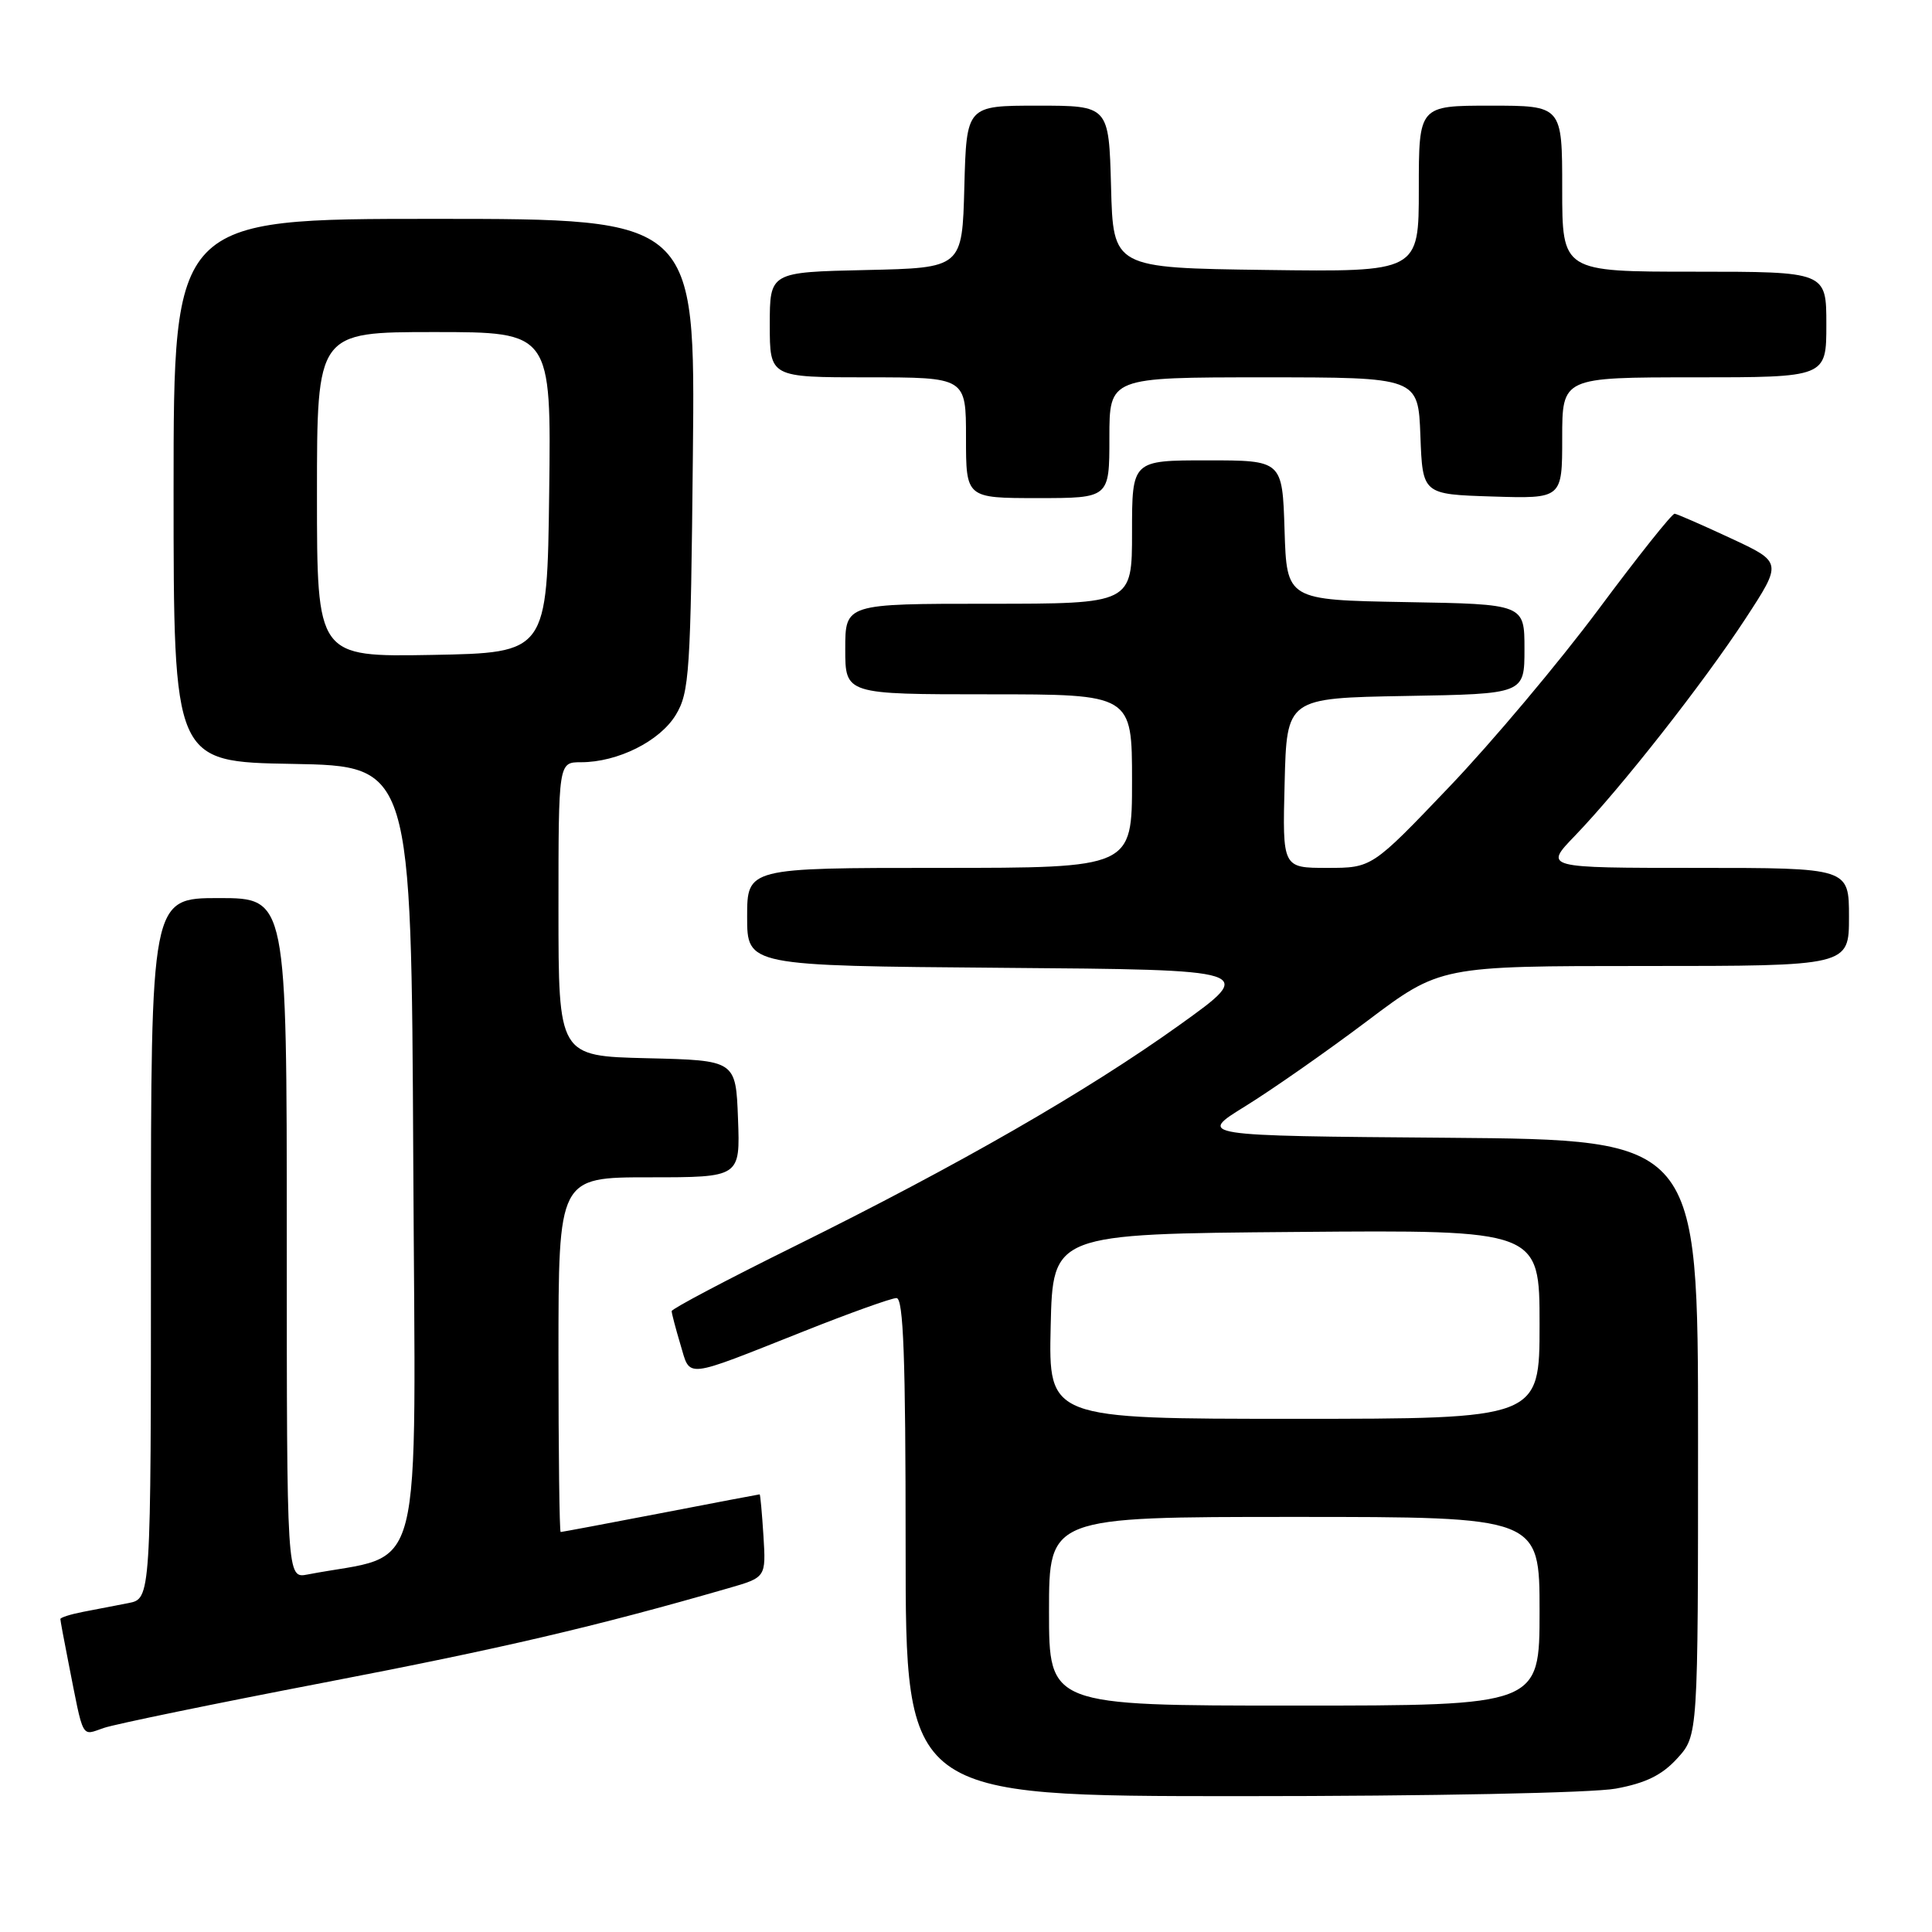 <?xml version="1.0" encoding="UTF-8" standalone="no"?>
<!DOCTYPE svg PUBLIC "-//W3C//DTD SVG 1.1//EN" "http://www.w3.org/Graphics/SVG/1.1/DTD/svg11.dtd" >
<svg xmlns="http://www.w3.org/2000/svg" xmlns:xlink="http://www.w3.org/1999/xlink" version="1.1" viewBox="0 0 256 256">
 <g >
 <path fill="currentColor"
d=" M 214.11 237.00 C 218.07 236.27 220.23 235.21 222.25 232.99 C 225.00 229.97 225.00 229.97 225.00 190.50 C 225.00 151.03 225.00 151.03 191.82 150.76 C 158.65 150.50 158.65 150.50 165.04 146.56 C 168.55 144.39 175.79 139.33 181.13 135.31 C 190.83 128.00 190.83 128.00 217.91 128.00 C 245.00 128.00 245.00 128.00 245.00 121.50 C 245.00 115.00 245.00 115.00 224.79 115.00 C 204.58 115.00 204.58 115.00 208.68 110.75 C 214.78 104.42 225.71 90.50 231.27 82.00 C 236.17 74.50 236.17 74.50 229.33 71.32 C 225.58 69.57 222.23 68.11 221.90 68.07 C 221.56 68.03 217.01 73.75 211.79 80.77 C 206.56 87.79 197.67 98.37 192.03 104.27 C 181.79 115.00 181.79 115.00 175.86 115.00 C 169.93 115.00 169.93 115.00 170.22 103.75 C 170.50 92.50 170.50 92.50 186.25 92.22 C 202.00 91.95 202.00 91.95 202.00 86.00 C 202.00 80.05 202.00 80.05 186.25 79.78 C 170.50 79.50 170.50 79.50 170.21 70.25 C 169.92 61.00 169.92 61.00 159.96 61.00 C 150.00 61.00 150.00 61.00 150.00 70.50 C 150.00 80.00 150.00 80.00 131.00 80.00 C 112.00 80.00 112.00 80.00 112.00 86.00 C 112.00 92.00 112.00 92.00 131.00 92.00 C 150.00 92.00 150.00 92.00 150.00 103.50 C 150.00 115.00 150.00 115.00 124.50 115.00 C 99.00 115.00 99.00 115.00 99.00 121.49 C 99.00 127.97 99.00 127.97 132.75 128.24 C 166.50 128.50 166.50 128.50 156.30 135.81 C 143.98 144.63 127.08 154.35 105.25 165.15 C 96.31 169.57 89.00 173.43 89.00 173.73 C 89.00 174.02 89.52 176.01 90.16 178.15 C 91.52 182.67 90.40 182.79 106.54 176.39 C 112.62 173.97 118.13 172.00 118.79 172.00 C 119.71 172.00 120.00 179.91 120.00 205.00 C 120.00 238.00 120.00 238.00 164.36 238.00 C 189.52 238.00 211.06 237.57 214.11 237.00 Z  M 43.00 222.94 C 66.43 218.44 78.86 215.54 96.50 210.45 C 101.50 209.01 101.50 209.01 101.16 203.50 C 100.97 200.48 100.74 198.00 100.66 198.01 C 100.57 198.01 94.67 199.13 87.54 200.51 C 80.42 201.88 74.45 203.00 74.29 203.00 C 74.13 203.00 74.00 192.43 74.00 179.50 C 74.00 156.00 74.00 156.00 86.04 156.00 C 98.08 156.00 98.08 156.00 97.79 148.25 C 97.50 140.50 97.50 140.50 85.75 140.22 C 74.00 139.94 74.00 139.94 74.00 120.47 C 74.00 101.00 74.00 101.00 76.98 101.00 C 81.86 101.00 87.44 98.21 89.55 94.72 C 91.35 91.74 91.52 89.14 91.81 60.25 C 92.13 29.00 92.13 29.00 57.56 29.00 C 23.00 29.00 23.00 29.00 23.00 64.97 C 23.00 100.95 23.00 100.95 38.75 101.22 C 54.50 101.50 54.50 101.50 54.76 153.68 C 55.04 211.32 56.50 205.59 40.75 208.63 C 38.00 209.16 38.00 209.16 38.00 164.08 C 38.00 119.00 38.00 119.00 29.00 119.00 C 20.00 119.00 20.00 119.00 20.00 165.42 C 20.00 211.84 20.00 211.84 17.00 212.42 C 15.35 212.74 12.65 213.26 11.00 213.58 C 9.35 213.90 8.00 214.33 8.00 214.53 C 8.00 214.73 8.47 217.29 9.05 220.20 C 11.13 230.75 10.72 229.99 13.76 228.96 C 15.26 228.45 28.42 225.74 43.00 222.94 Z  M 147.00 58.00 C 147.00 50.00 147.00 50.00 167.46 50.00 C 187.92 50.00 187.92 50.00 188.21 57.75 C 188.50 65.50 188.50 65.50 197.75 65.79 C 207.00 66.08 207.00 66.08 207.00 58.04 C 207.00 50.00 207.00 50.00 224.50 50.00 C 242.00 50.00 242.00 50.00 242.00 43.00 C 242.00 36.00 242.00 36.00 224.50 36.00 C 207.00 36.00 207.00 36.00 207.00 25.00 C 207.00 14.00 207.00 14.00 197.50 14.00 C 188.00 14.00 188.00 14.00 188.00 25.02 C 188.00 36.04 188.00 36.04 167.75 35.77 C 147.50 35.50 147.50 35.50 147.22 24.75 C 146.93 14.00 146.93 14.00 137.50 14.00 C 128.07 14.00 128.07 14.00 127.78 24.75 C 127.50 35.50 127.50 35.50 114.75 35.78 C 102.00 36.06 102.00 36.06 102.00 43.03 C 102.00 50.00 102.00 50.00 115.00 50.00 C 128.00 50.00 128.00 50.00 128.00 58.00 C 128.00 66.00 128.00 66.00 137.50 66.00 C 147.00 66.00 147.00 66.00 147.00 58.00 Z  M 139.00 213.50 C 139.00 201.00 139.00 201.00 171.50 201.00 C 204.00 201.00 204.00 201.00 204.00 213.50 C 204.00 226.00 204.00 226.00 171.50 226.00 C 139.00 226.00 139.00 226.00 139.00 213.50 Z  M 139.22 175.75 C 139.50 163.50 139.50 163.50 171.75 163.24 C 204.00 162.97 204.00 162.97 204.00 175.49 C 204.00 188.00 204.00 188.00 171.47 188.00 C 138.94 188.00 138.94 188.00 139.22 175.75 Z  M 42.00 65.53 C 42.00 44.00 42.00 44.00 57.52 44.00 C 73.04 44.00 73.04 44.00 72.77 65.25 C 72.50 86.50 72.50 86.50 57.25 86.78 C 42.00 87.05 42.00 87.05 42.00 65.53 Z "/>
</g>
</svg>